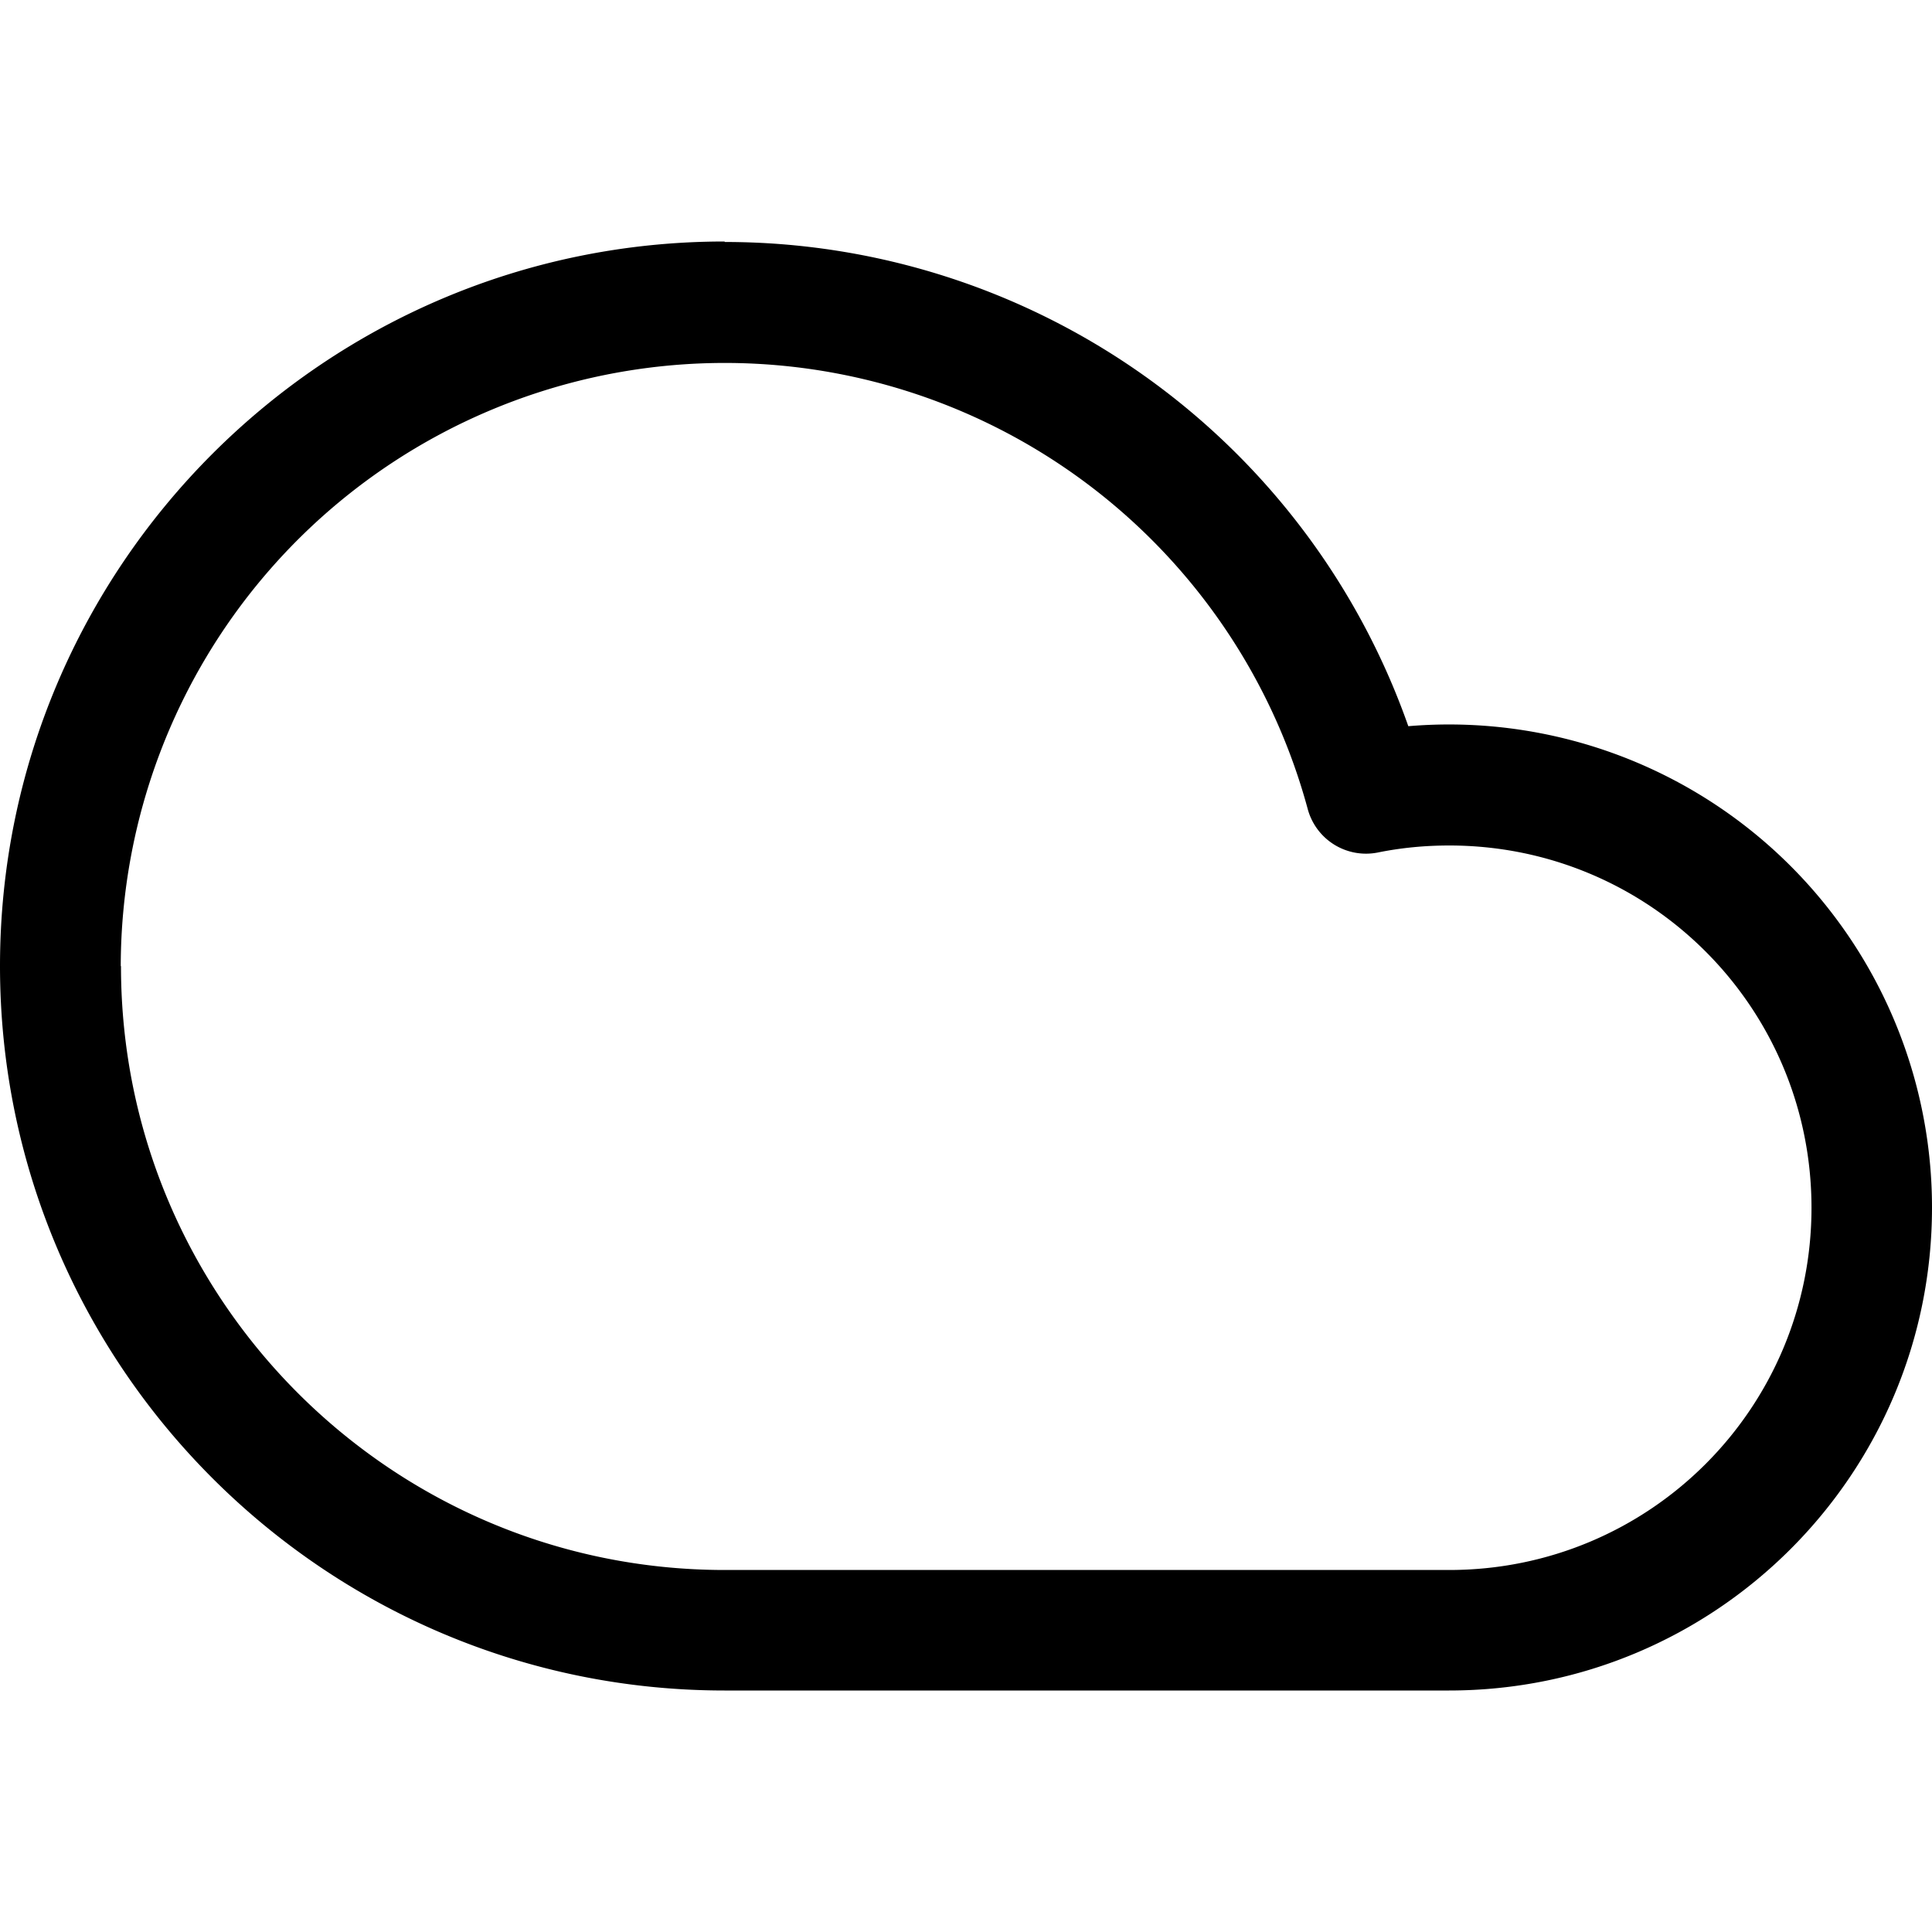 <svg xmlns="http://www.w3.org/2000/svg" xmlns:xlink="http://www.w3.org/1999/xlink" width="16" height="16" viewBox="0 0 16 16"><path fill="currentColor" fill-rule="evenodd" d="M6 2C2.69 2 0 4.69 0 8s2.69 6 6 6h6c2.21 0 4-1.79 4-4a4 4 0 0 0-4.337-3.986a6 6 0 0 0-5.66-4.01zM1 8a5.002 5.002 0 0 1 9.83-1.3a.5.5 0 0 0 .581.36q.286-.058.591-.058c1.66 0 3 1.34 3 3s-1.34 3-3 3h-6c-2.76 0-5-2.24-5-5z" clip-rule="evenodd"/></svg>